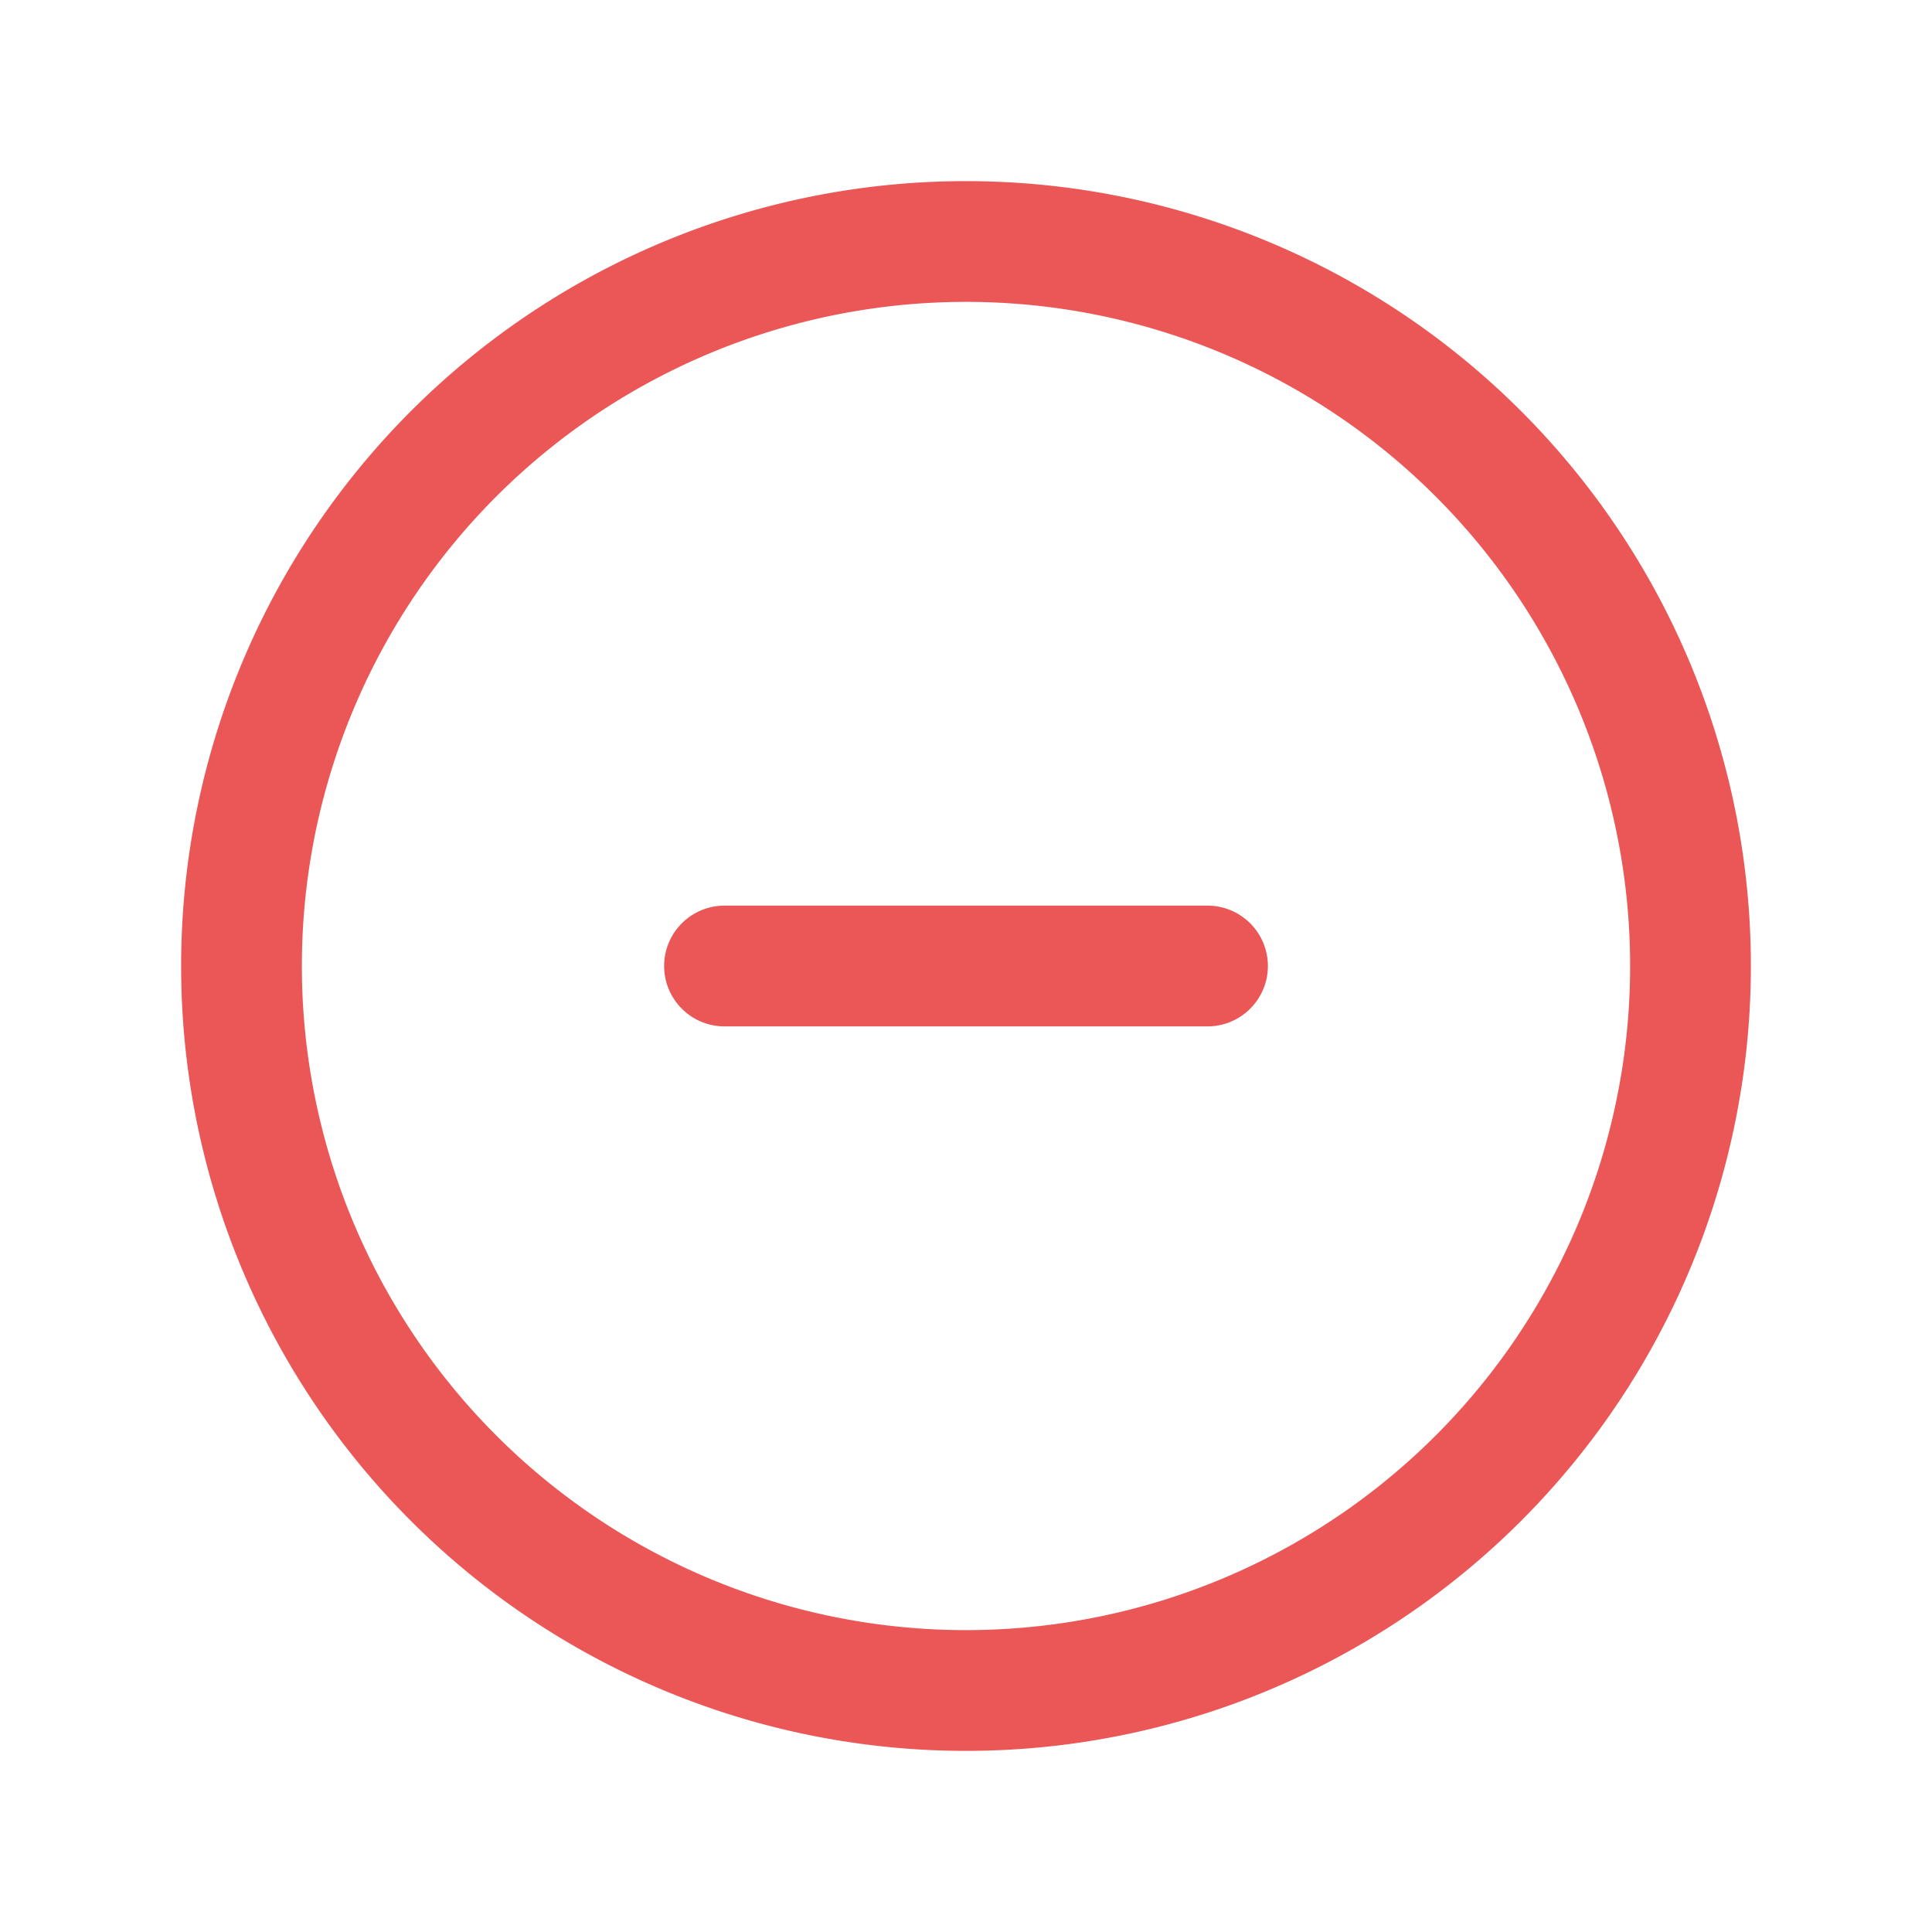 <svg xmlns="http://www.w3.org/2000/svg" fill="none" viewBox="0 0 24 24" stroke-width="1.5" stroke="#EB5757" class="w-6 h-6">
  <path stroke-linecap="round" stroke-linejoin="round" d="M15 12H9m12 0a9 9 0 11-18 0 9 9 0 0118 0z" />
</svg>
